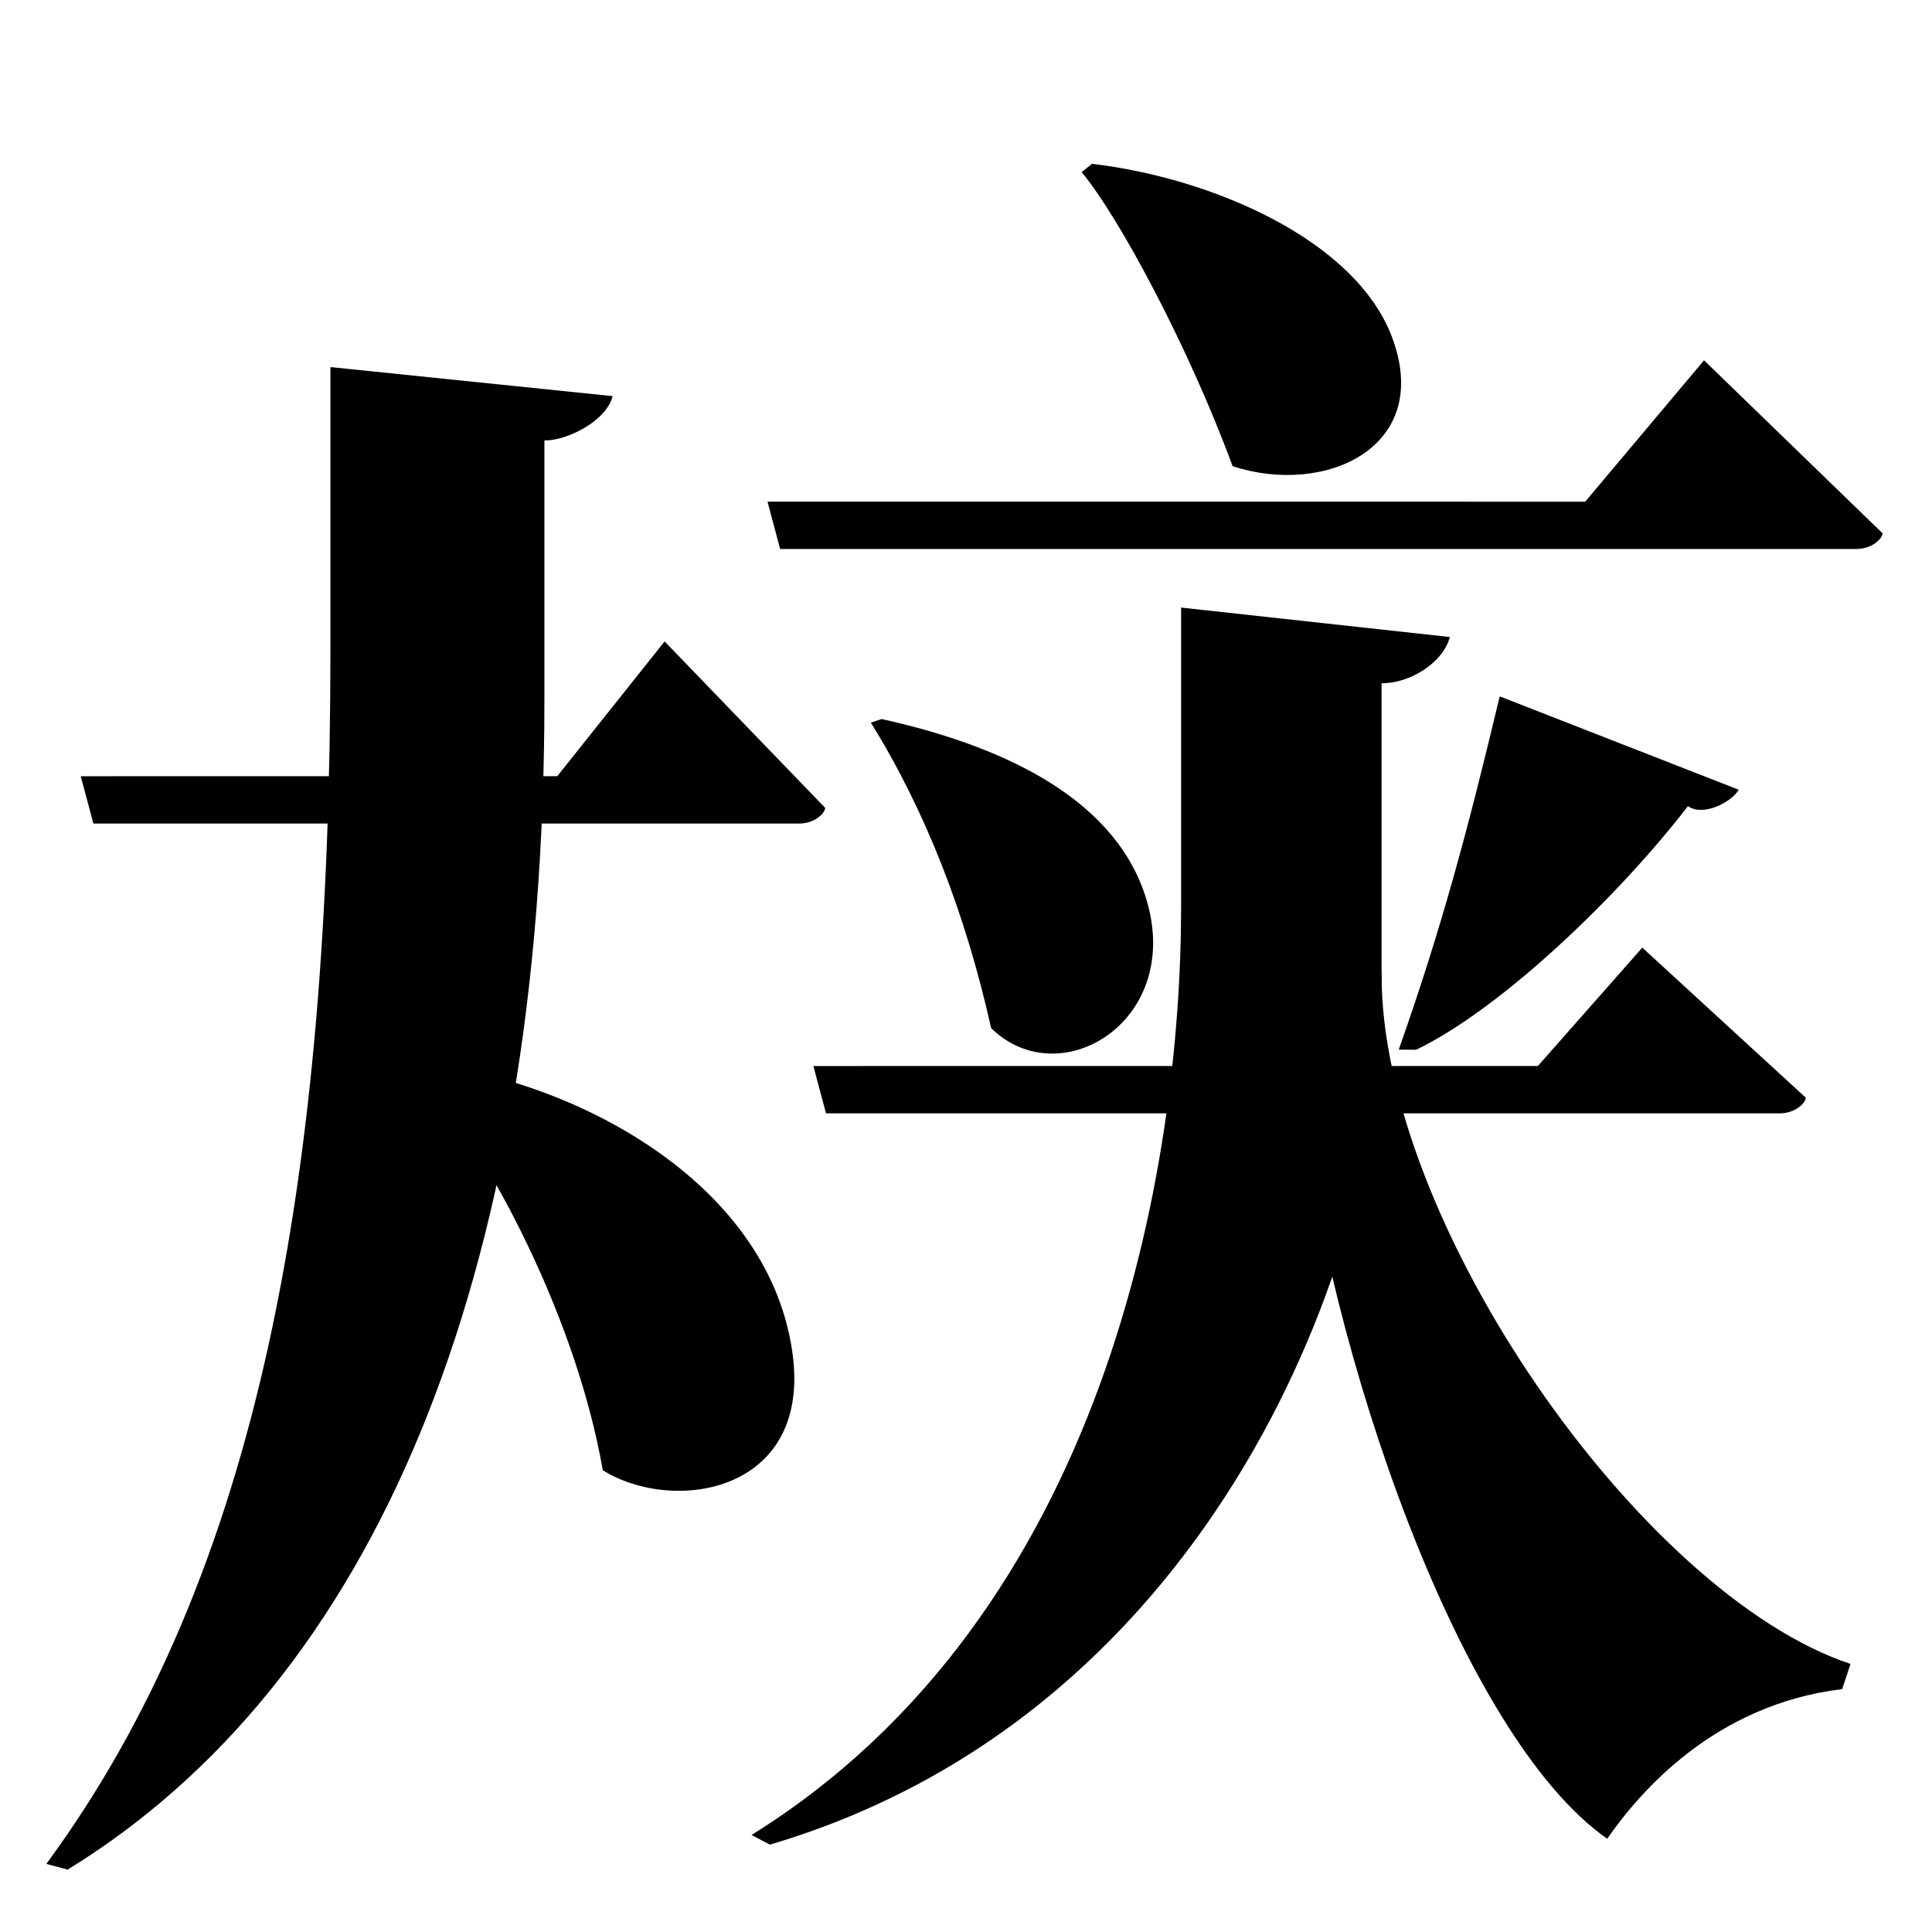 <?xml version="1.0" encoding="UTF-8" standalone="no"?>
<svg viewBox="0 0 2000 2000" version="1.1" xmlns="http://www.w3.org/2000/svg" xmlns:sodipodi="http://sodipodi.sourceforge.net/DTD/sodipodi-0.dtd">
	
      <path id="path2466" d="M 432.754,1111.491 C 493.176,1172.263 594.635,1353.062 624,1522 c 74,46 218.095,23.032 196,-124 -26.665,-177.448 -228.372,-278.659 -374.546,-296.209 z" sodipodi:nodetypes="ccscc"></path>
      <path sodipodi:nodetypes="ccscccc" id="path2473" d="m 83.59,803.55 13.08,49.01 h 730.3 c 16.86,0 27.23,-11.08 27.23,-16.26 L 688,664 576.9,803.5 Z"></path>
      <path id="path2476" d="m 563.567,455.918 c 21.51,0.676 63.66,-18.94 70.66,-45.84 L 342.057,380 v 292 c 0,544 -72.461,956 -294.057,1257.5 l 22,5.918 C 385,1741.998 563.567,1327.524 563.567,724 Z" sodipodi:nodetypes="cccsccsc"></path>
      <path sodipodi:nodetypes="ccccscc" d="m 1764,373 -123,146.34 -846.48,-0.05 13.08,49.012 h 1113.963 c 16.86,0 27.23,-11.082 27.23,-16.262 z" id="path2490"></path>
      <path id="path2492" d="M 1915.65,1722.49 C 1699,1650.56 1428.851,1264.56 1430.22,1007.56 l -86.22,116 c 29.841,273.622 167,673.44 319.8,779.9 33.2,-47.9 111,-139 243.2,-154.9 z" sodipodi:nodetypes="cccccc"></path>
      <path id="path2495" d="m 842,1103.55 13.08,49.01 h 986.99 c 16.86,0 27.23,-11.08 27.23,-16.26 L 1700.1,981 1592,1103.5 Z" sodipodi:nodetypes="ccscccc"></path>
      <path id="path2501" d="m 901.49,748.06 c 56.816,91.58 98.126,197.9 124.51,316.2 71.887,70.72 202.63,-9.057 159,-138.7 -35,-104 -155.523,-155.4 -272.31,-181.2 z" sodipodi:nodetypes="ccscc"></path>
      <path id="path2508" d="m 1552.48,720.86 c -33.442,140.5 -60.733,241.6 -104.48,365.7 l 18,0.161 c 88.196,-42.54 209.304,-158.74 281.39,-252.24 14.902,11.04 44.27,-3.295 52.61,-16.921 z" sodipodi:nodetypes="cccccc"></path>
      <path id="path2510" d="m 1430.22,707.28 c 28.695,0.397 63.66,-20.94 70.66,-47.84 l -278.19,-30.48 v 308.599 c 0,271.347 -77.364,733.506 -444.69,962 l 19,10 c 468.321,-138.596 633.22,-627.048 633.22,-855 z" sodipodi:nodetypes="cccsccsc"></path>
      <path d="m 1119.7,178.2 c 38.84,46.48 111.199,181.9 156.3,304.4 96,31.4 207.876,-19.641 165,-133.6 -38,-101 -187,-164.962 -310.6,-179.4 z" id="path2524" sodipodi:nodetypes="ccscc"></path>
    
</svg>
